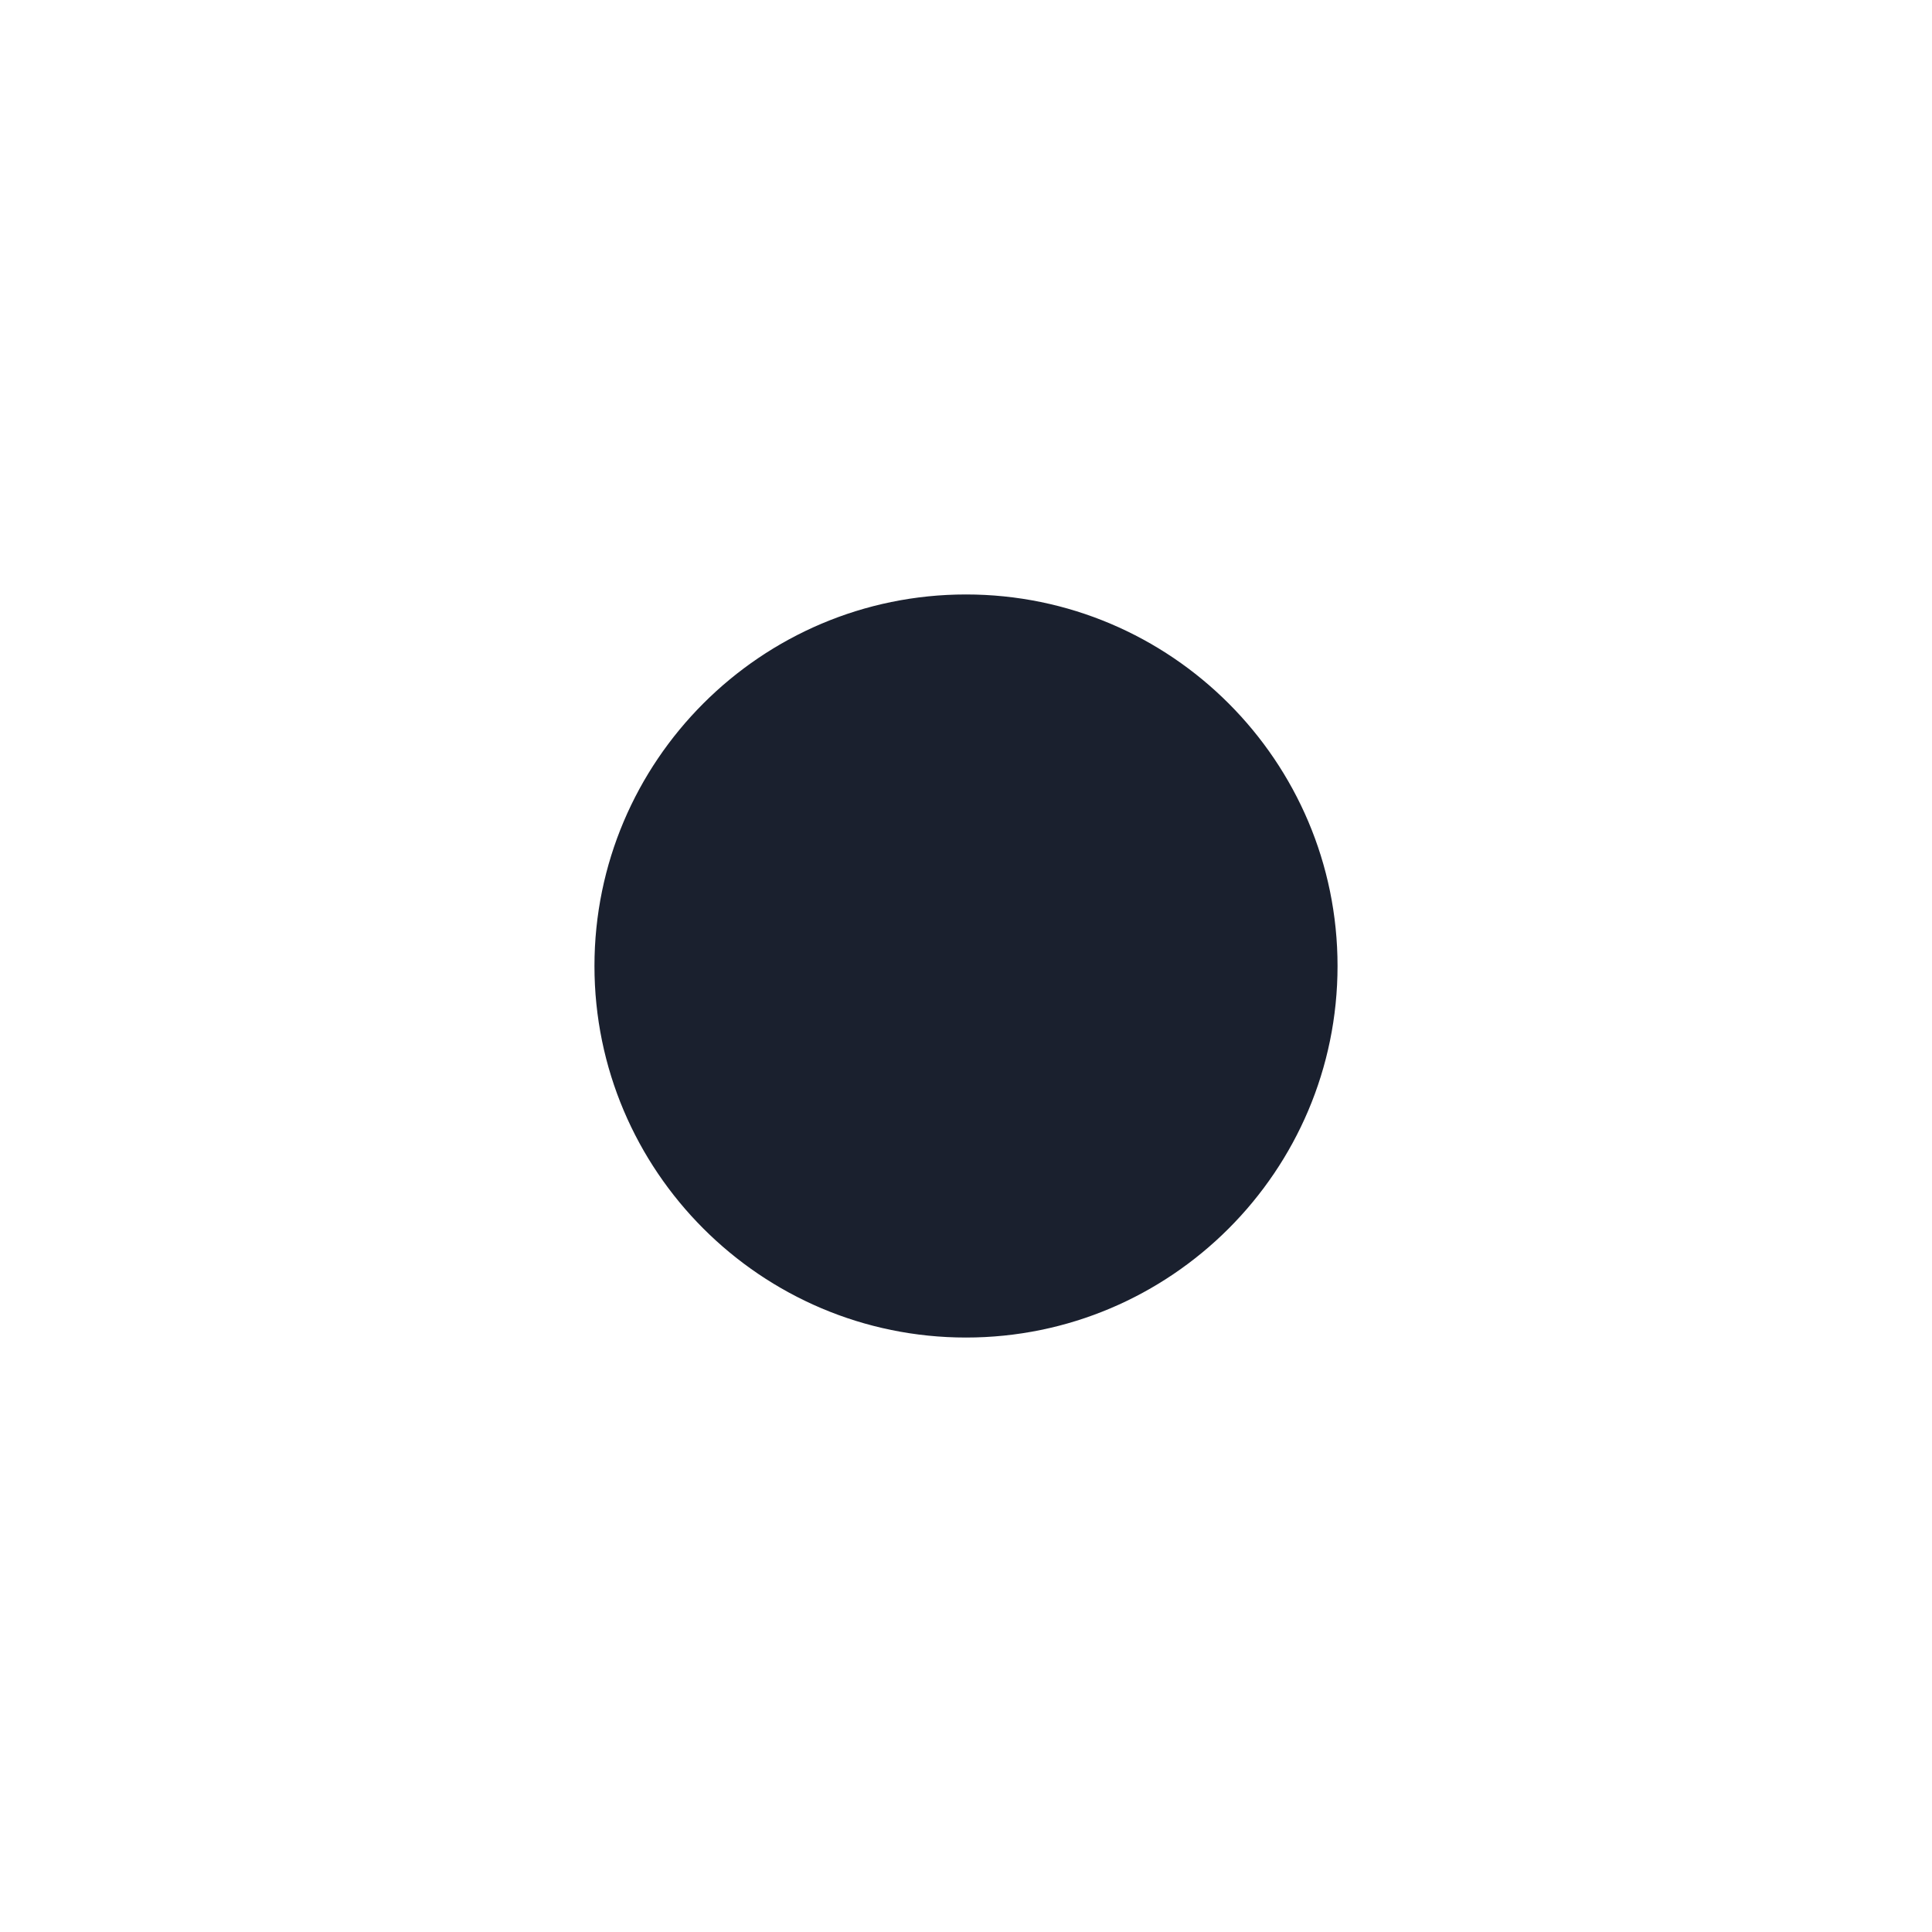 <svg xmlns="http://www.w3.org/2000/svg" xmlns:xlink="http://www.w3.org/1999/xlink" width="39" height="39" viewBox="0 0 39 39">
  <defs>
    <filter id="Path_24981" x="0" y="0" width="39" height="39" filterUnits="userSpaceOnUse">
      <feOffset dy="3" input="SourceAlpha"/>
      <feGaussianBlur stdDeviation="3" result="blur"/>
      <feFlood flood-opacity="0.161"/>
      <feComposite operator="in" in2="blur"/>
      <feComposite in="SourceGraphic"/>
    </filter>
  </defs>
  <g transform="matrix(1, 0, 0, 1, 0, 0)" filter="url(#Path_24981)">
    <g id="Path_24981-2" data-name="Path 24981" transform="translate(9 6)" fill="#1a202e">
      <path d="M 10.5 19.5 C 5.537 19.5 1.5 15.463 1.5 10.5 C 1.5 5.537 5.537 1.5 10.5 1.5 C 15.463 1.5 19.5 5.537 19.5 10.5 C 19.5 15.463 15.463 19.5 10.5 19.5 Z" stroke="none"/>
      <path d="M 10.5 3 C 6.364 3 3 6.364 3 10.5 C 3 14.636 6.364 18 10.5 18 C 14.636 18 18 14.636 18 10.5 C 18 6.364 14.636 3 10.5 3 M 10.5 0 C 16.299 0 21 4.701 21 10.5 C 21 16.299 16.299 21 10.5 21 C 4.701 21 0 16.299 0 10.5 C 0 4.701 4.701 0 10.5 0 Z" stroke="none" fill="#fff"/>
    </g>
  </g>
</svg>
